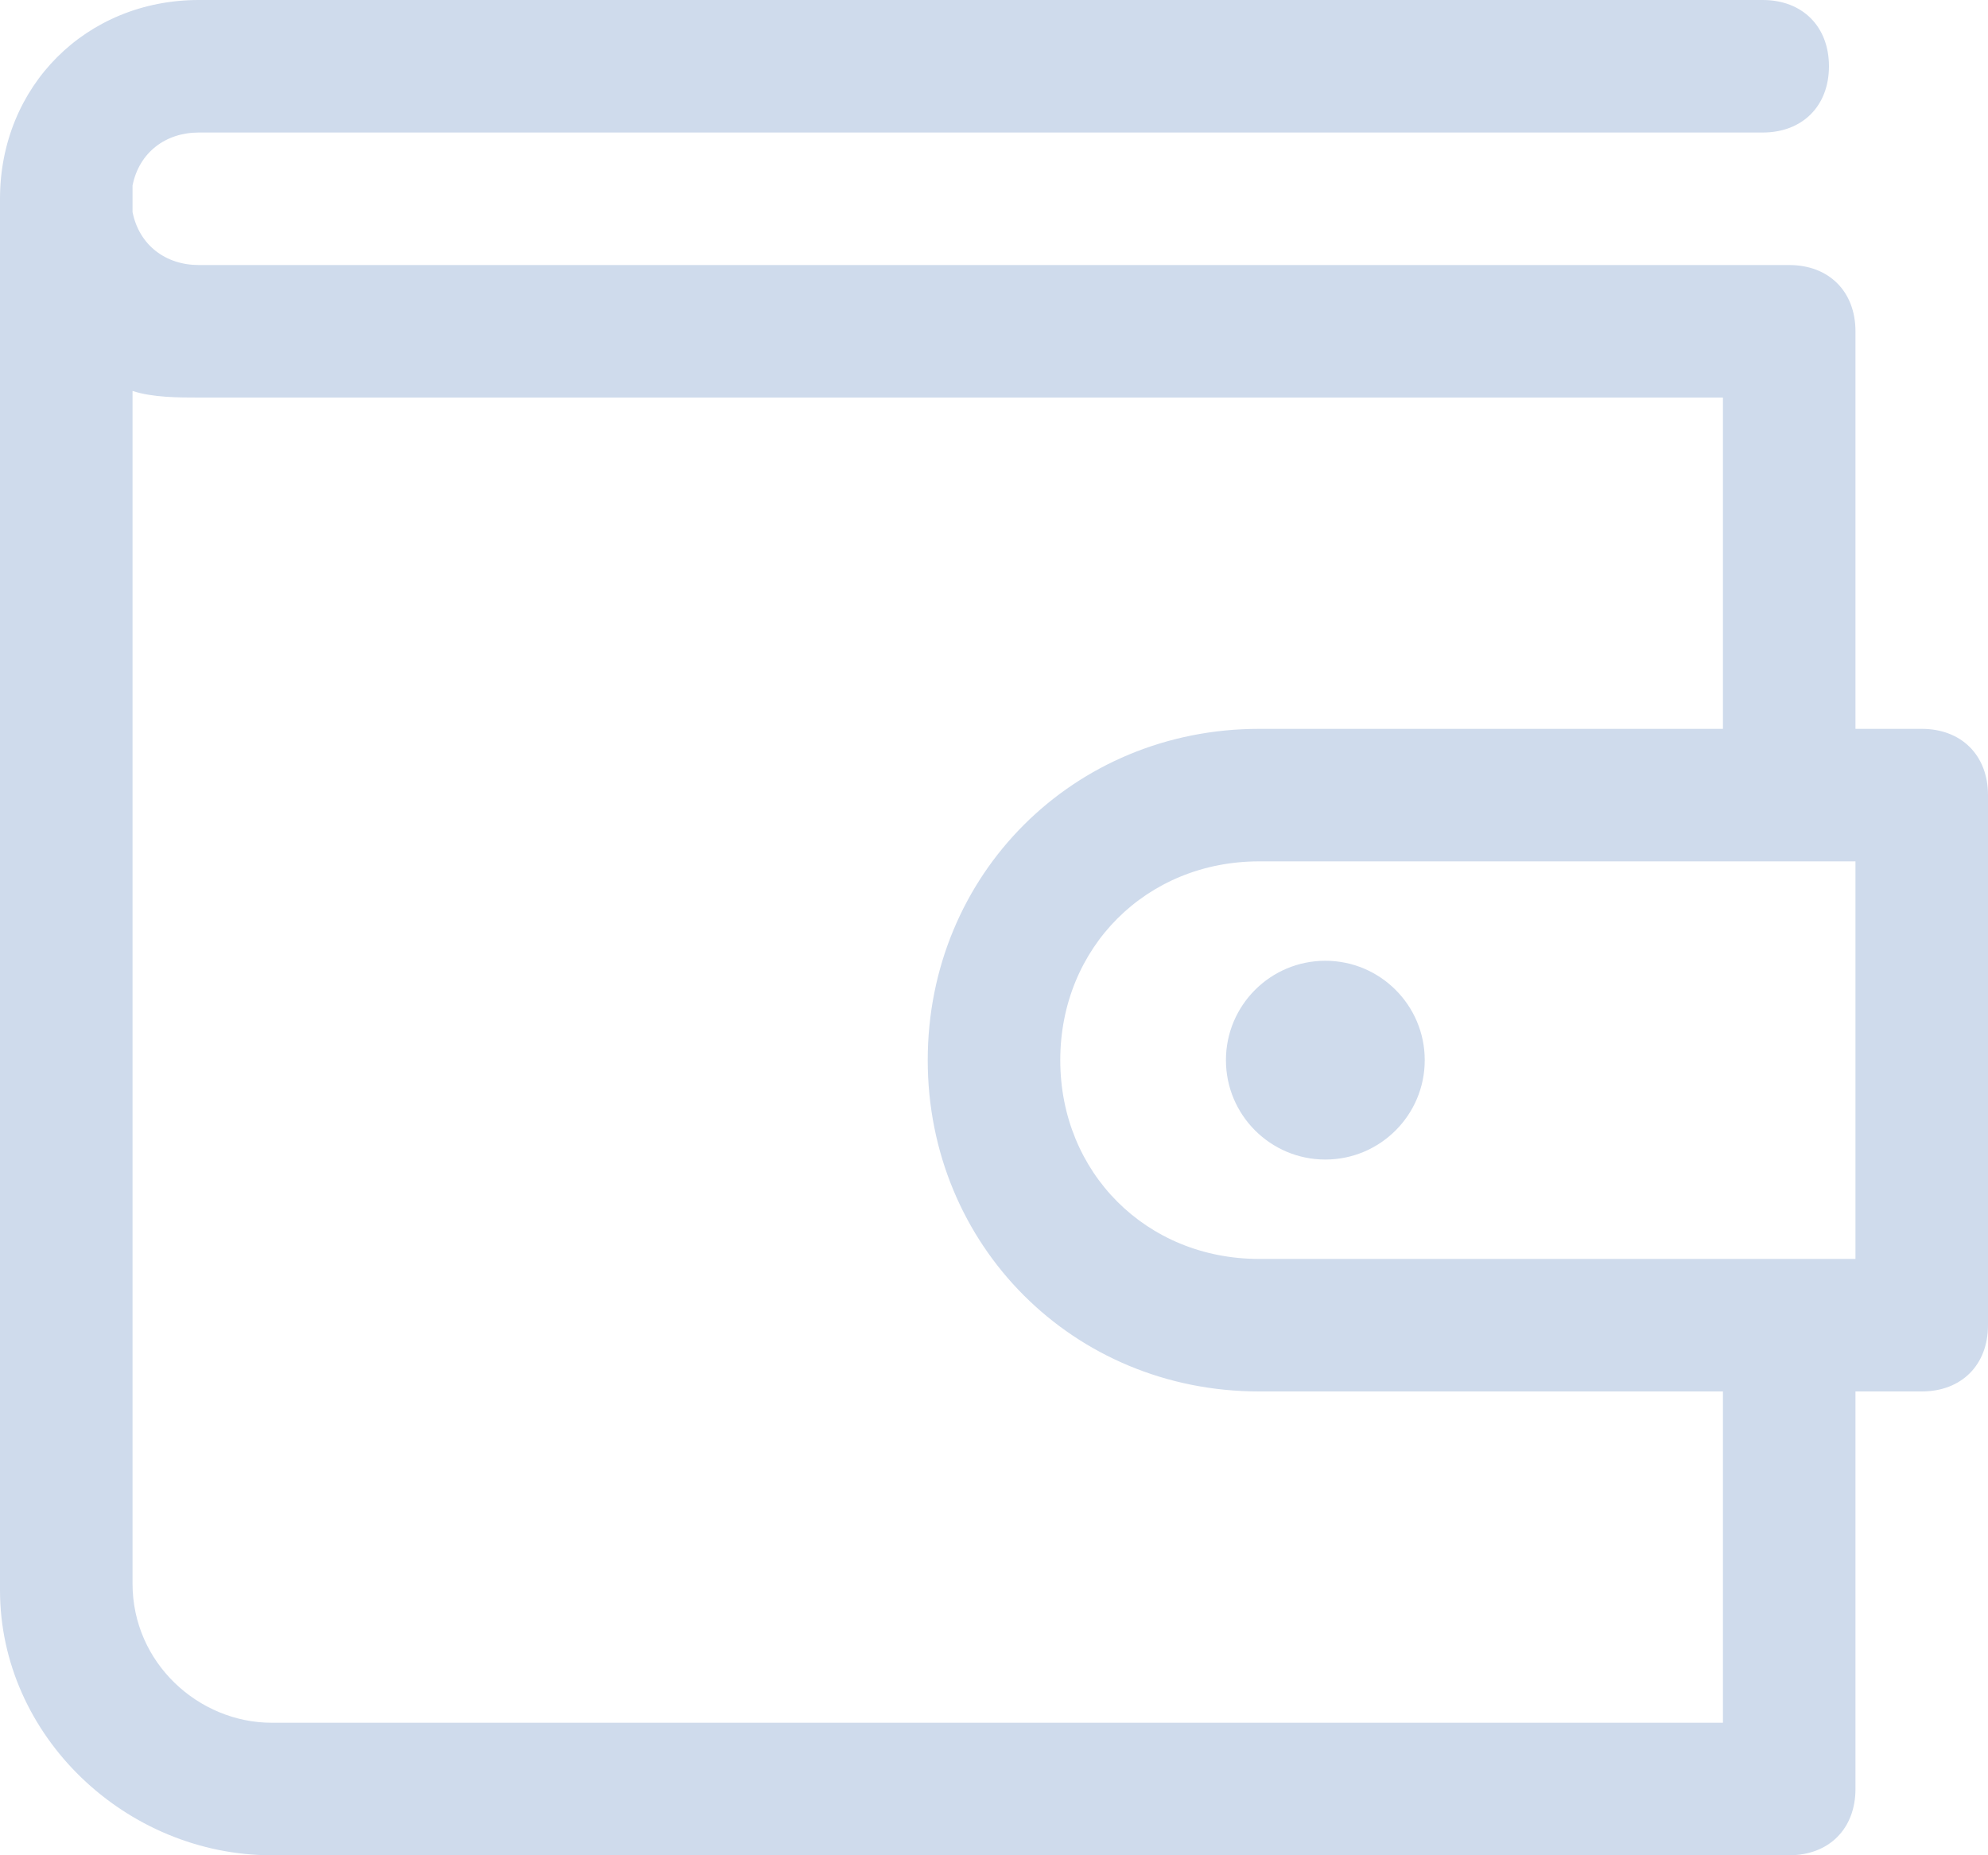 <?xml version="1.0" encoding="UTF-8" standalone="no"?><!-- Generator: Gravit.io --><svg xmlns="http://www.w3.org/2000/svg" xmlns:xlink="http://www.w3.org/1999/xlink" style="isolation:isolate" viewBox="0 0 30 28" width="30pt" height="28pt"><defs><clipPath id="_clipPath_d6ZE1fPchJJlwyto5TKHXOW1X3CfHCCO"><rect width="30" height="28"/></clipPath></defs><g clip-path="url(#_clipPath_d6ZE1fPchJJlwyto5TKHXOW1X3CfHCCO)"><path d=" M 29 11 L 28 11 L 28 5 C 28 4.4 27.6 4 27 4 L 3 4 C 2.5 4 2.1 3.7 2 3.2 L 2 2.8 C 2.1 2.3 2.5 2 3 2 L 26.6 2 C 27.2 2 27.6 1.6 27.6 1 C 27.6 0.4 27.2 0 26.6 0 L 3 0 C 1.3 0 0 1.3 0 3 C 0 3.1 0 3.2 0 3.4 L 0 24 C 0 26.2 1.9 28 4.1 28 L 27 28 C 27.6 28 28 27.6 28 27 L 28 21 L 29 21 C 29.6 21 30 20.6 30 20 L 30 12 C 30 11.4 29.6 11 29 11 Z  M 26 26 L 4.1 26 C 3 26 2 25.1 2 23.9 L 2 5.9 C 2.3 6 2.7 6 3 6 L 26 6 L 26 11 L 19 11 C 16.2 11 14 13.2 14 16 C 14 18.8 16.2 21 19 21 L 26 21 L 26 26 Z  M 28 19 L 19 19 C 17.3 19 16 17.7 16 16 C 16 14.3 17.3 13 19 13 L 28 13 L 28 19 Z " fill="rgb(207,219,236)"/><path d=" M 20 17.5 C 20.828 17.5 21.5 16.828 21.5 16 C 21.5 15.172 20.828 14.5 20 14.5 C 19.172 14.5 18.5 15.172 18.5 16 C 18.5 16.828 19.172 17.5 20 17.5 Z " fill="rgb(207,219,236)"/></g></svg>